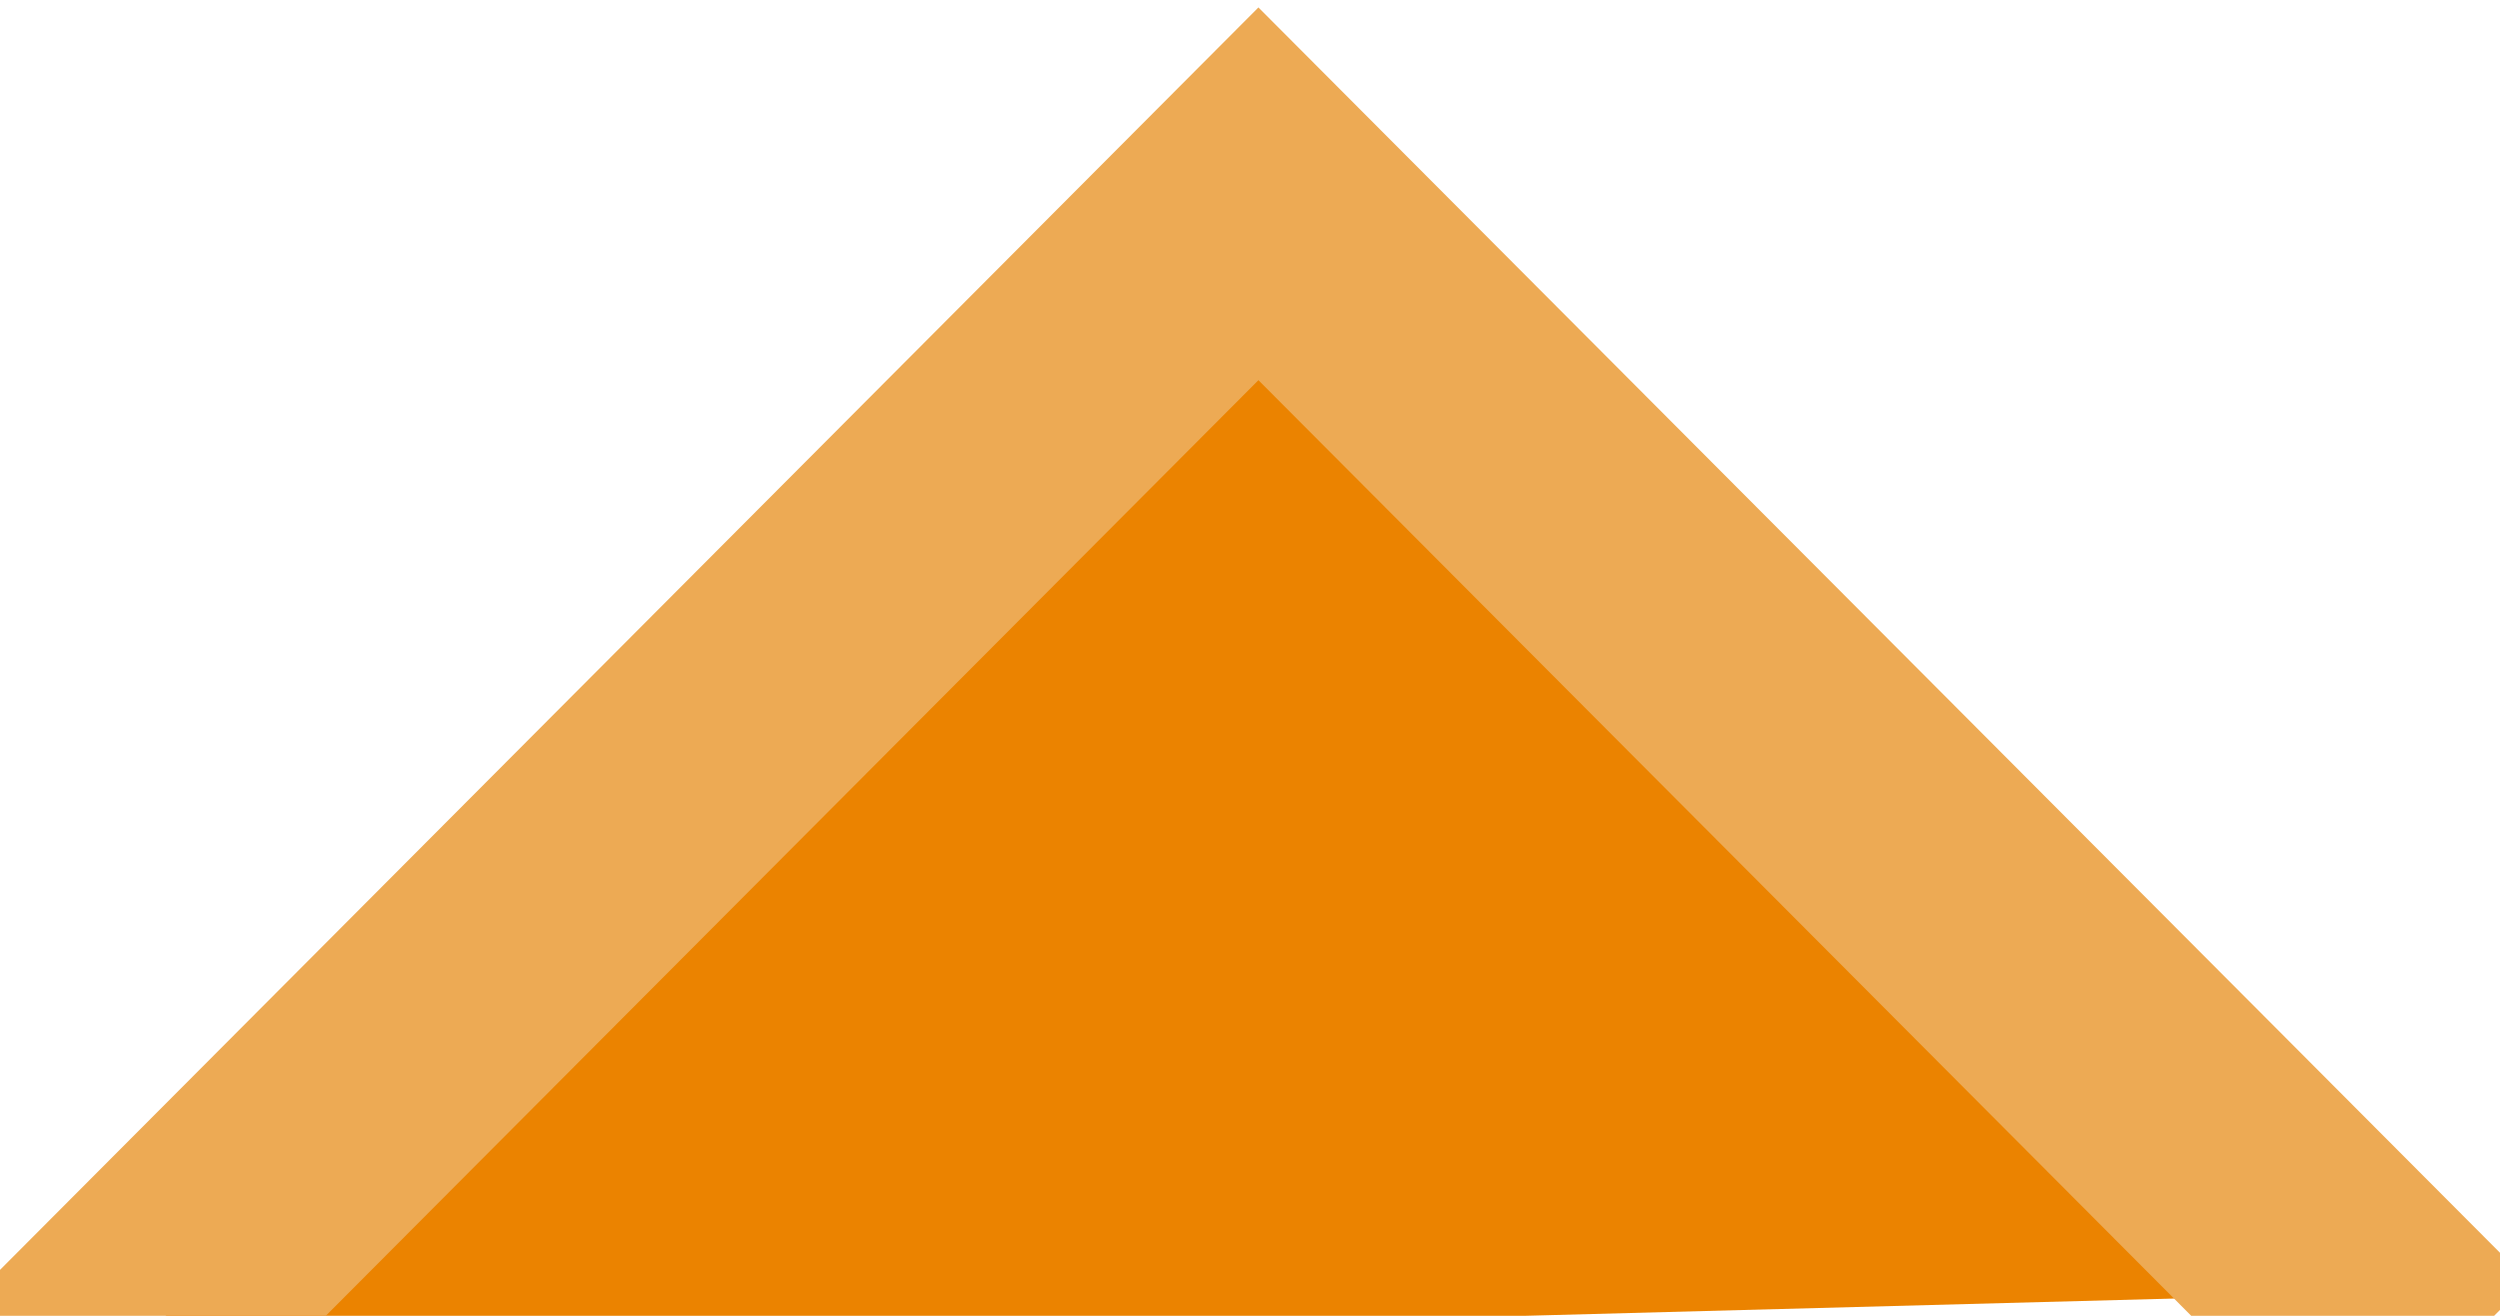 <?xml version="1.0" encoding="UTF-8" standalone="no"?>
<svg width="19px" height="10px" viewBox="0 0 19 10" version="1.1" xmlns="http://www.w3.org/2000/svg" xmlns:xlink="http://www.w3.org/1999/xlink">
    <!-- Generator: Sketch 3.6.1 (26313) - http://www.bohemiancoding.com/sketch -->
    <title>aventura-triangle-retro-art</title>
    <desc>Created with Sketch.</desc>
    <defs></defs>
    <g id="kit" stroke="none" stroke-width="1" fill="none" fill-rule="evenodd">
        <g id="aventura-triangle-retro-art">
            <path d="M9.502,1 L1,10.282 L18.43,9.818 L9.502,1 Z" id="Path-680" fill="#EB8300"></path>
            <path d="M0.496,10.57 L9.564,1.473 L18.509,10.445" id="Path-681" stroke="#EDAA54" stroke-width="2"></path>
        </g>
    </g>
</svg>
